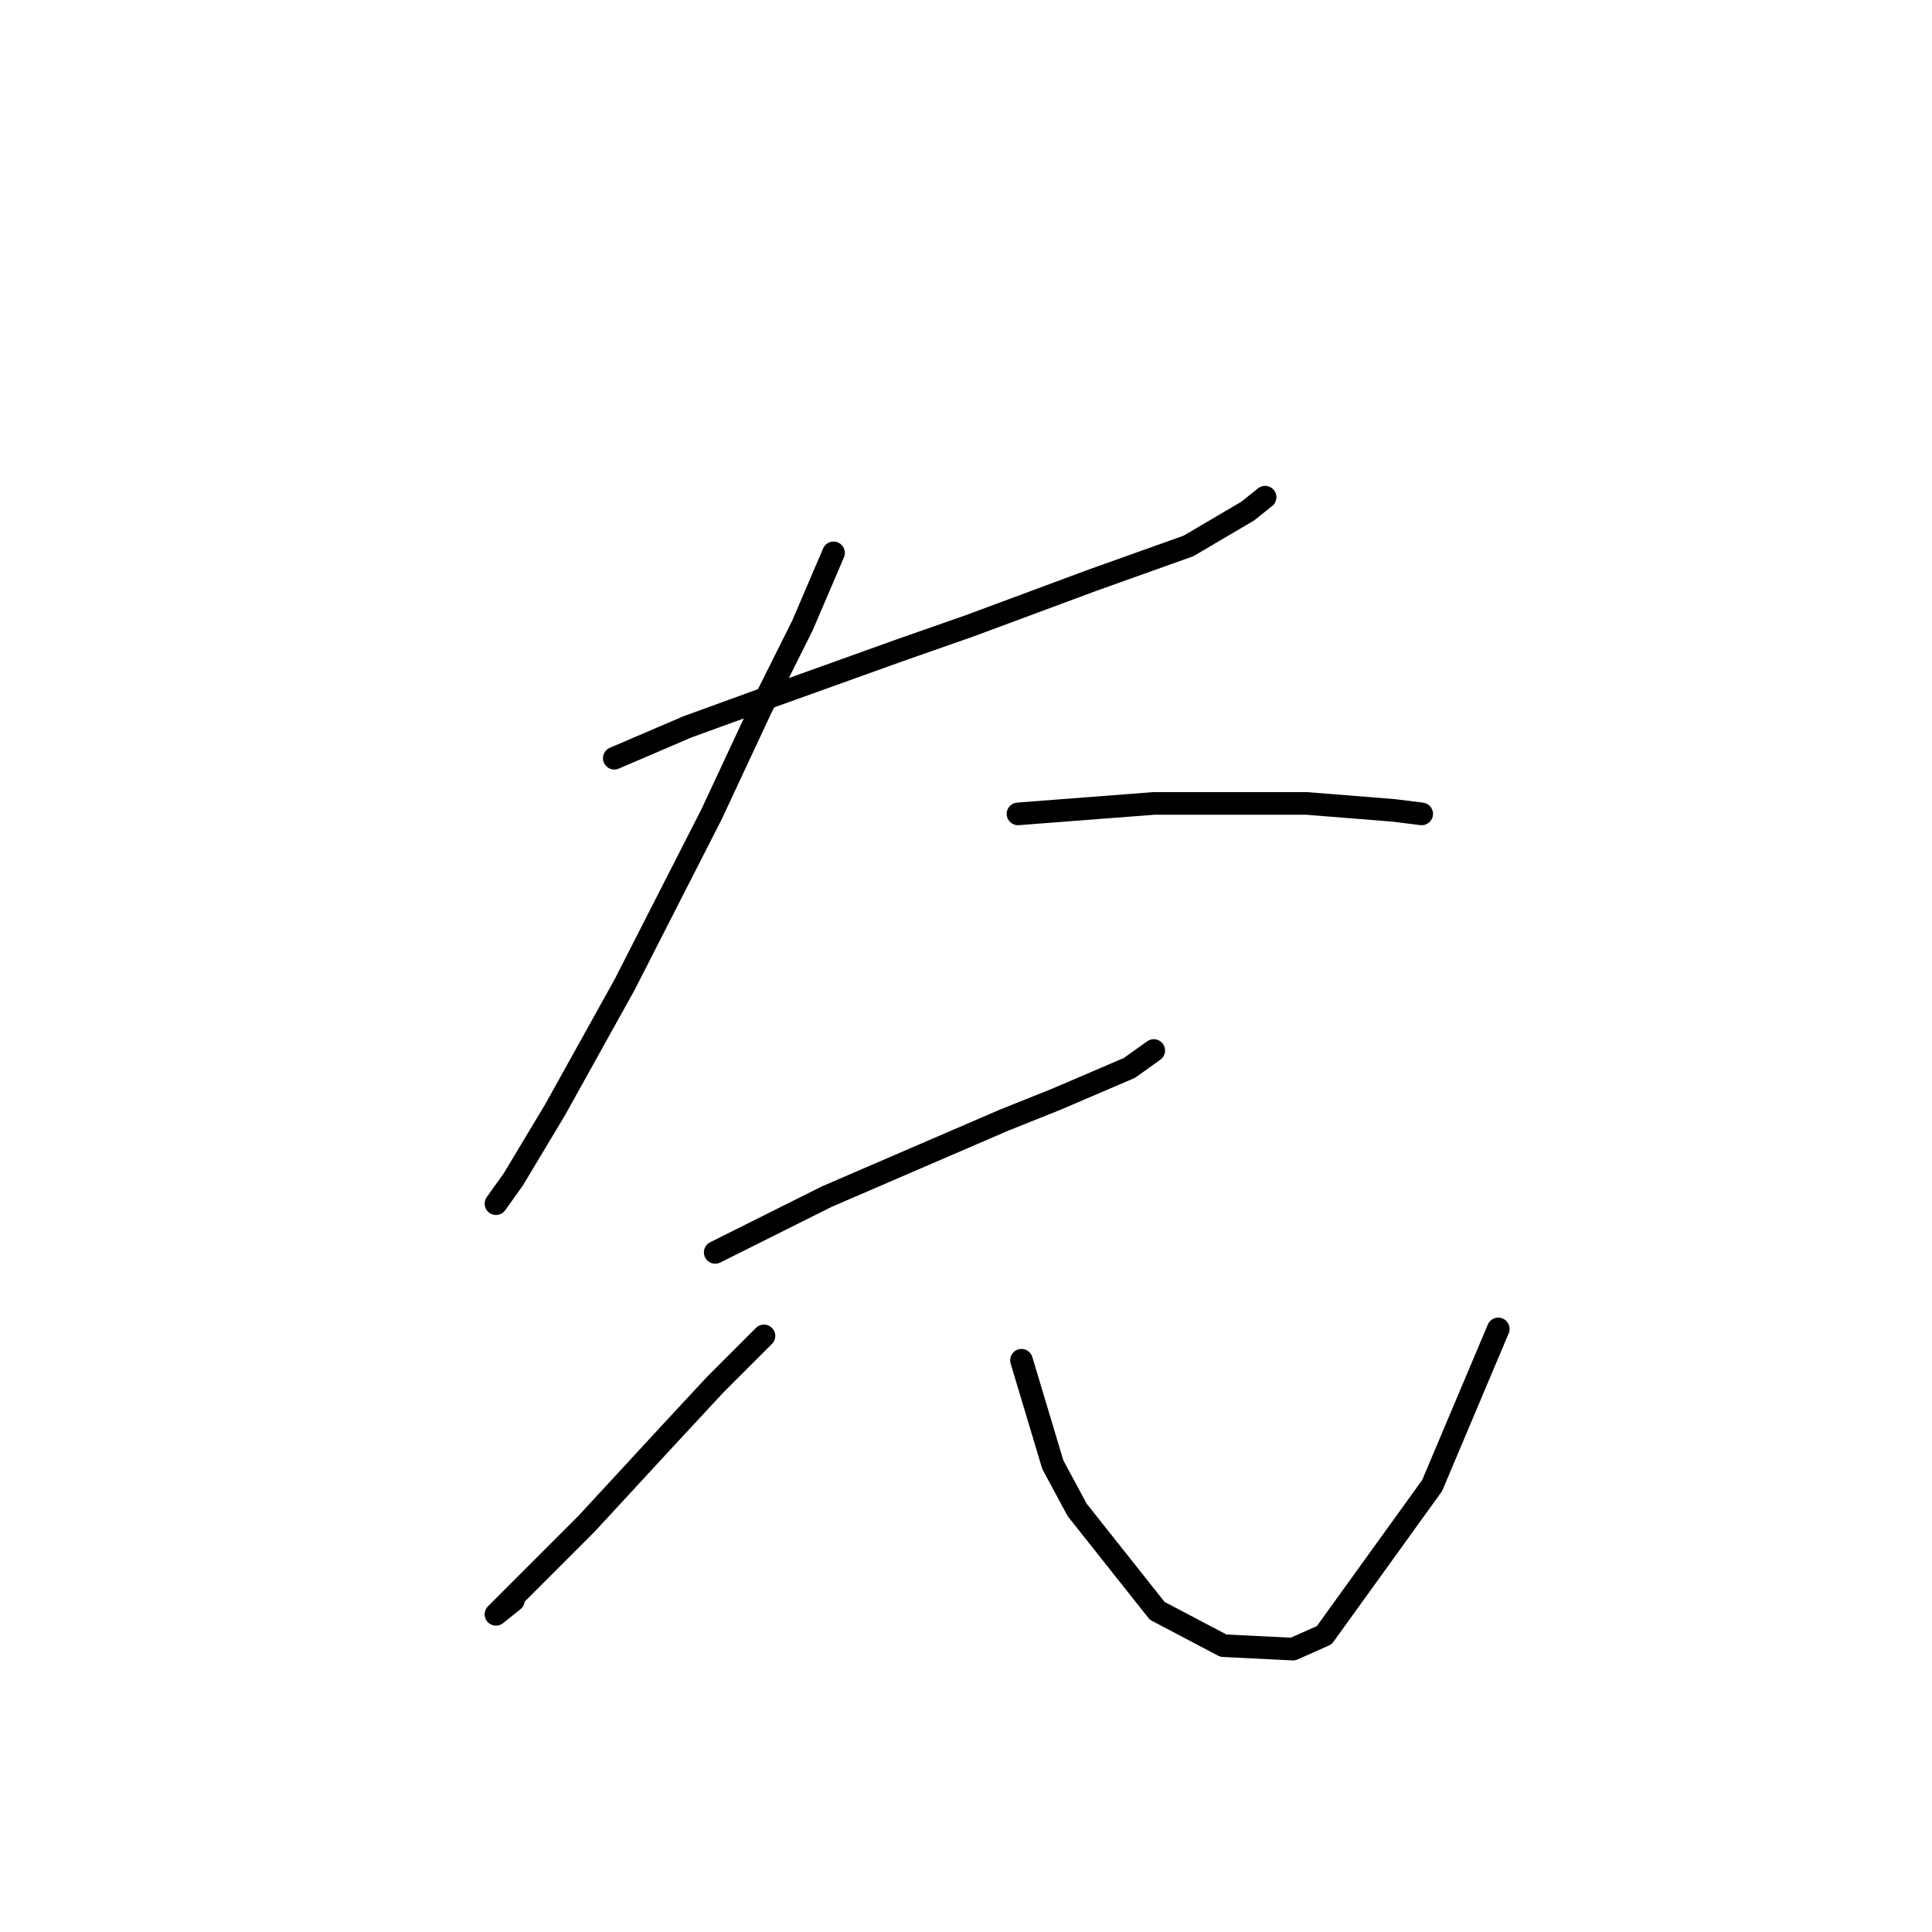 <?xml version="1.0" standalone="no"?>
    <svg width="256" height="256" xmlns="http://www.w3.org/2000/svg" version="1.1">
    <polyline stroke="black" stroke-width="3" stroke-linecap="round" fill="transparent" stroke-linejoin="round" points="81.398 100.466 91.082 96.315 101.227 92.626 119.212 86.17 128.434 82.942 144.574 76.948 157.486 72.336 165.325 67.725 167.631 65.88 167.631 65.88 " />
        <polyline stroke="black" stroke-width="3" stroke-linecap="round" fill="transparent" stroke-linejoin="round" points="110.45 73.258 106.3 82.942 100.766 94.01 94.31 107.844 82.782 130.44 73.559 147.041 68.025 156.263 65.72 159.491 65.72 159.491 " />
        <polyline stroke="black" stroke-width="3" stroke-linecap="round" fill="transparent" stroke-linejoin="round" points="134.89 107.844 152.875 106.46 173.165 106.46 184.693 107.383 188.382 107.844 188.382 107.844 " />
        <polyline stroke="black" stroke-width="3" stroke-linecap="round" fill="transparent" stroke-linejoin="round" points="94.771 165.947 102.15 162.258 109.528 158.569 133.046 148.424 139.963 145.657 149.647 141.507 152.875 139.201 152.875 139.201 " />
        <polyline stroke="black" stroke-width="3" stroke-linecap="round" fill="transparent" stroke-linejoin="round" points="101.227 177.015 94.771 183.47 88.777 189.926 77.709 201.916 69.87 209.755 66.181 213.444 65.72 213.906 68.025 212.061 68.025 212.061 " />
        <polyline stroke="black" stroke-width="3" stroke-linecap="round" fill="transparent" stroke-linejoin="round" points="135.352 180.242 139.502 194.077 142.73 200.071 153.336 213.444 162.097 218.056 171.32 218.517 175.47 216.672 189.766 196.843 198.527 176.092 198.527 176.092 " />
        </svg>